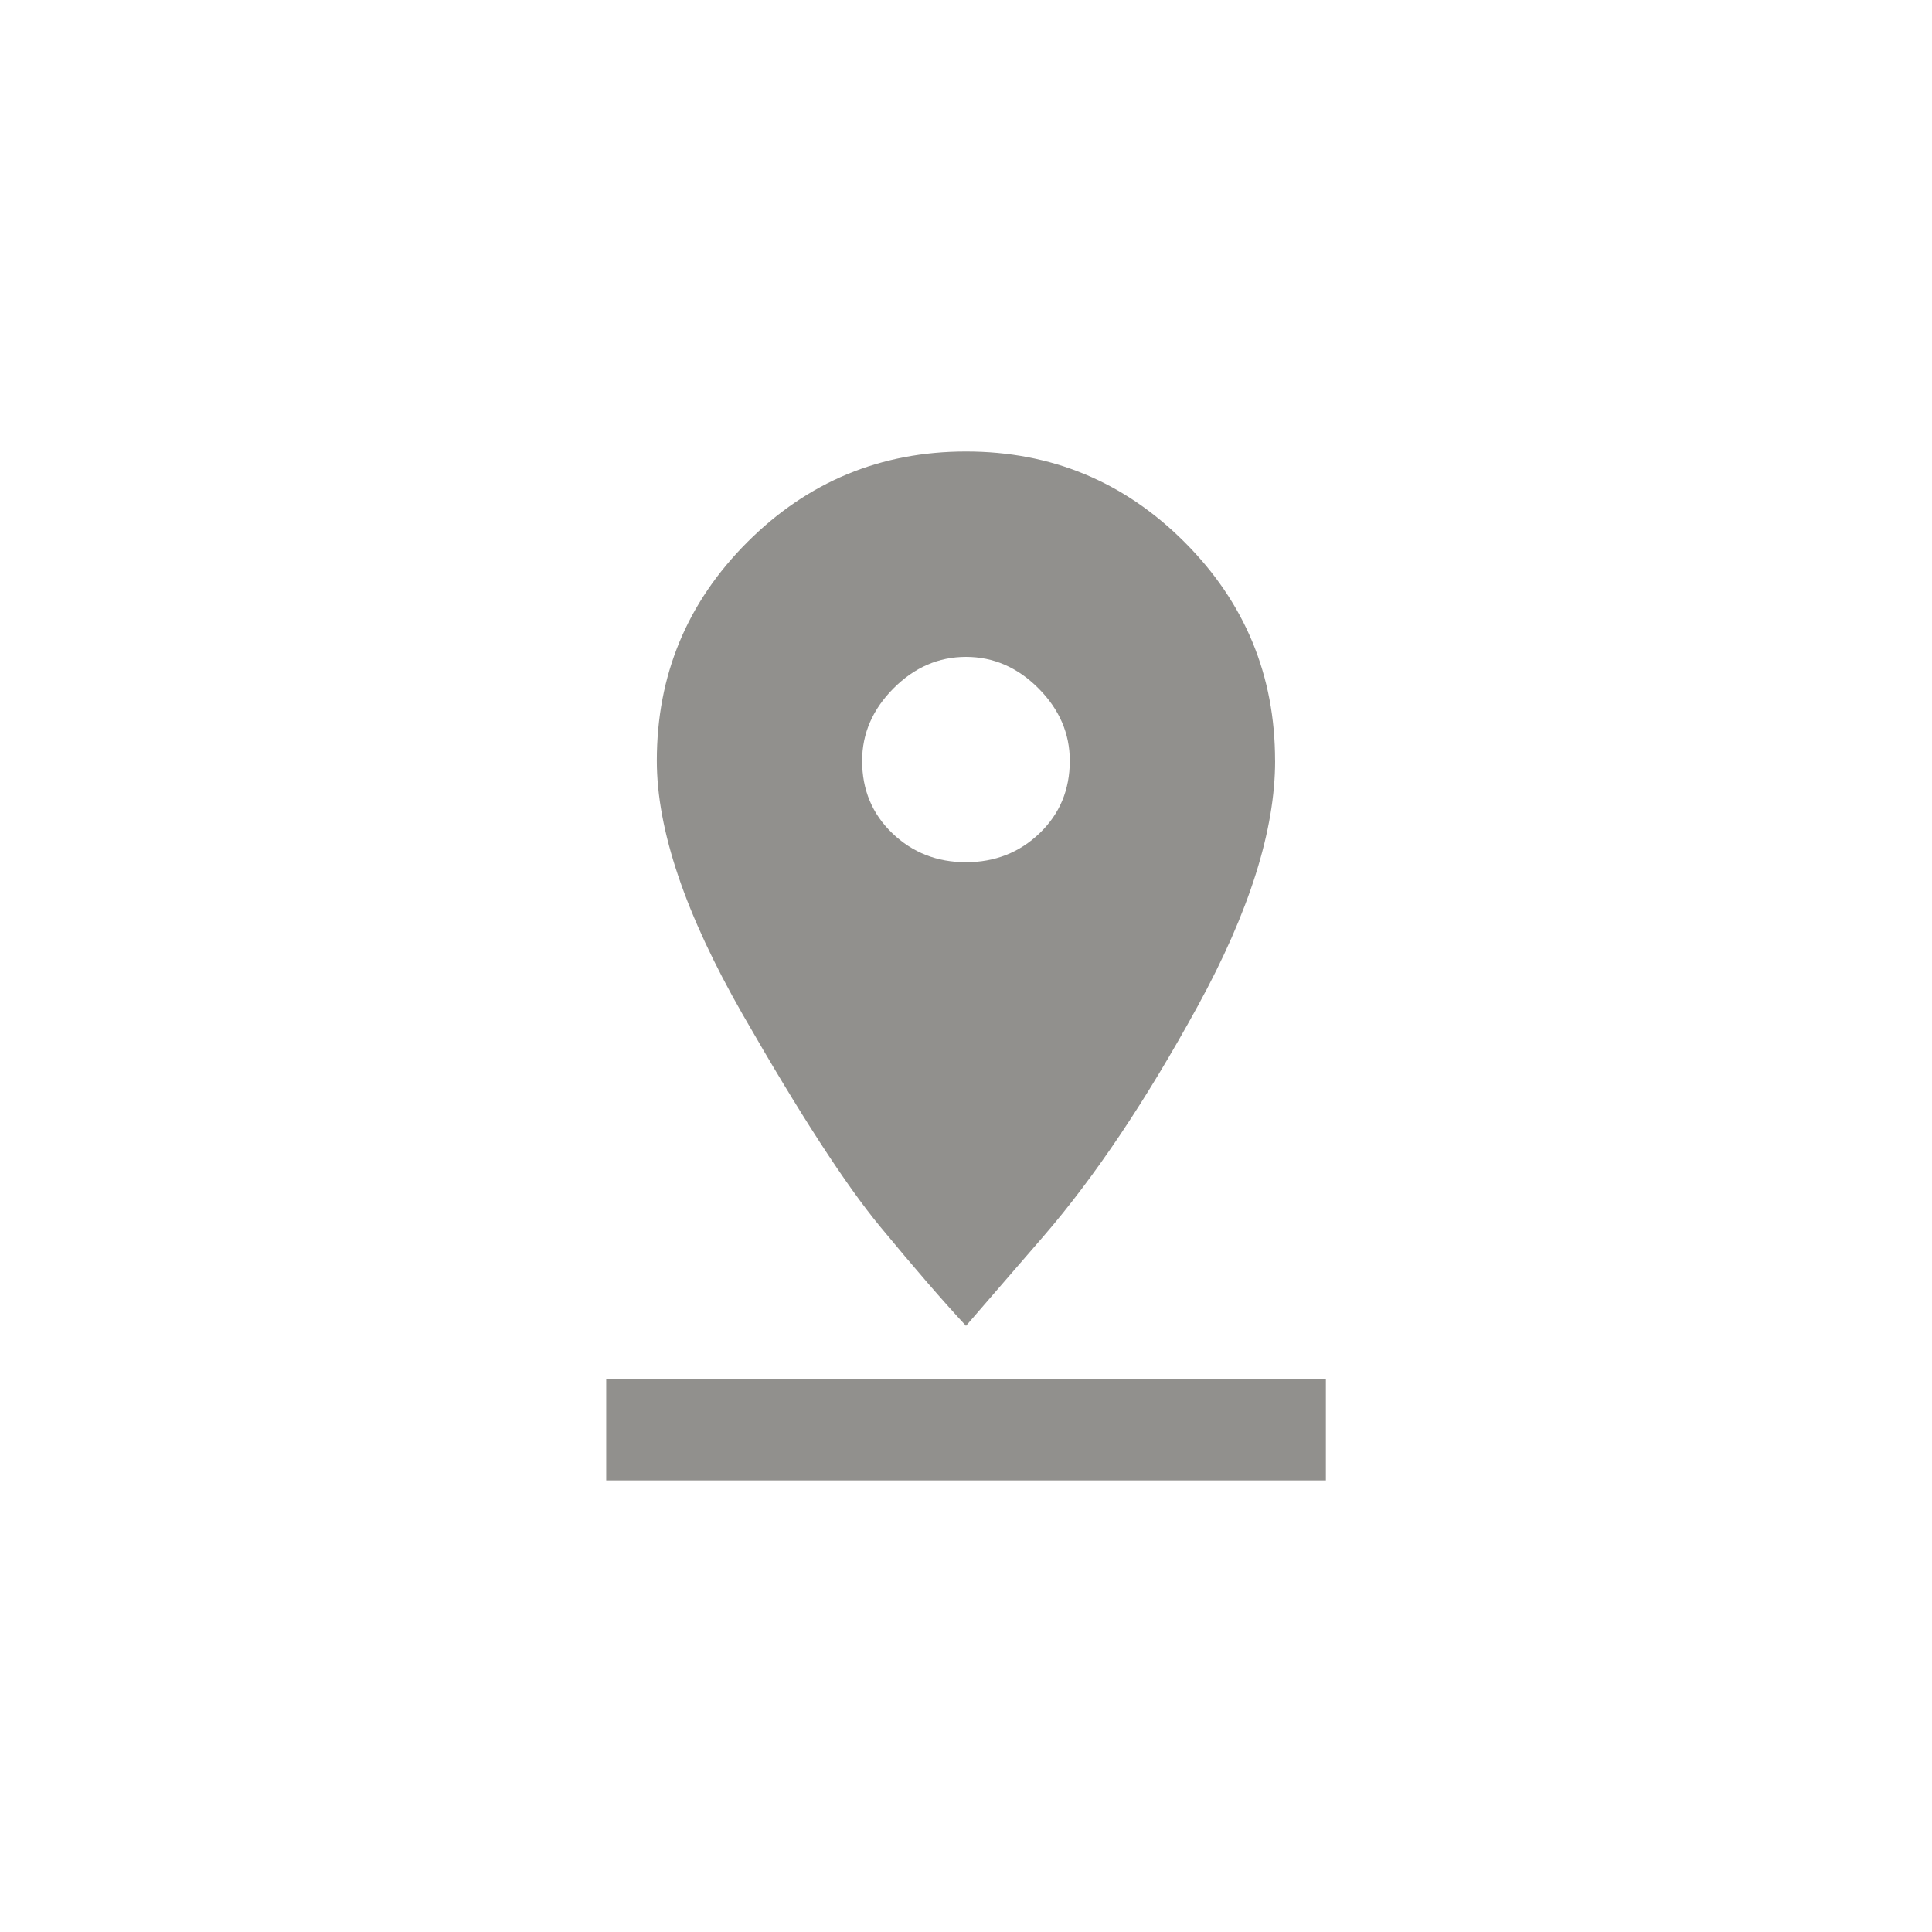 <!-- Generated by IcoMoon.io -->
<svg version="1.1" xmlns="http://www.w3.org/2000/svg" width="40" height="40" viewBox="0 0 40 40">
<title>mt-pin_drop</title>
<path fill="#91908d" d="M12.551 28.551h14.9v2.1h-14.9v-2.1zM17.849 15.751q0 0.9 0.625 1.5t1.525 0.6 1.525-0.6 0.625-1.5q0-0.849-0.649-1.5t-1.5-0.651-1.5 0.651-0.651 1.5zM26.4 15.751q0 2.151-1.6 5.075t-3.2 4.775l-1.6 1.849q-0.7-0.751-1.775-2.051t-2.851-4.4-1.775-5.251q0-2.651 1.875-4.525t4.525-1.875 4.525 1.875 1.875 4.525z"></path>
</svg>
